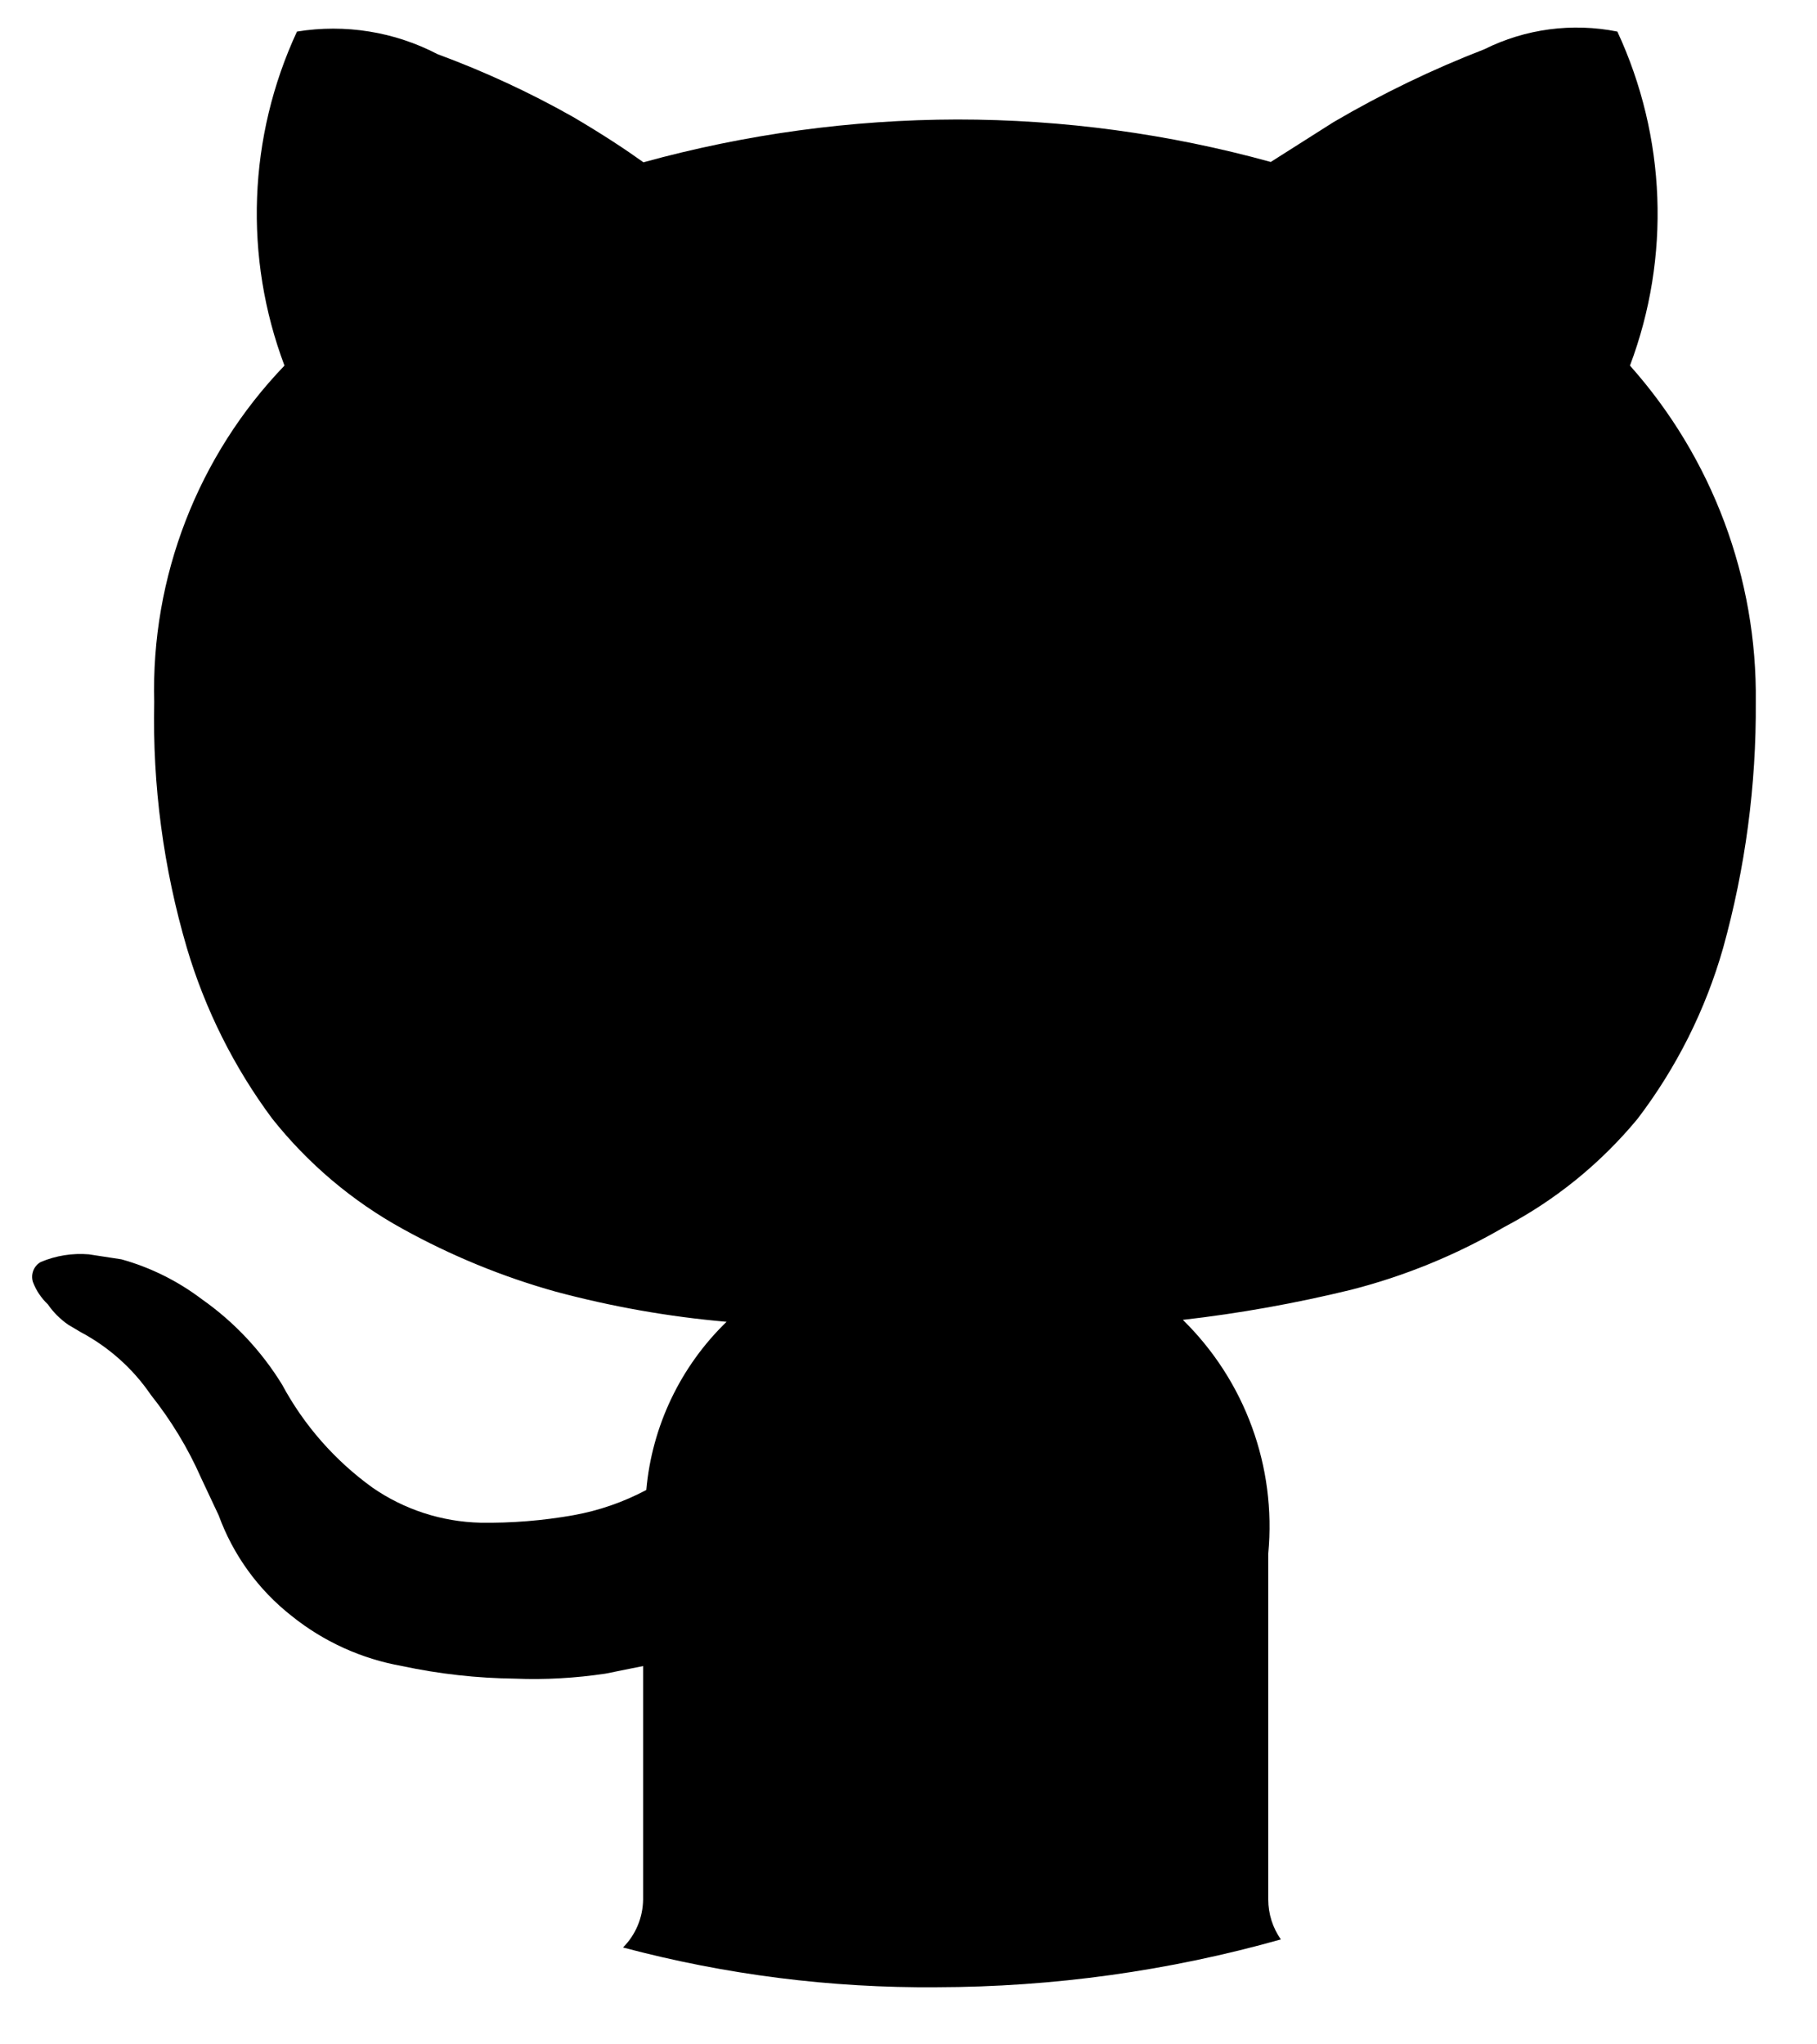<?xml version="1.0" encoding="UTF-8"?>
<svg width="16px" height="18px" viewBox="0 0 16 18" version="1.1" xmlns="http://www.w3.org/2000/svg" xmlns:xlink="http://www.w3.org/1999/xlink">
    <!-- Generator: Sketch 50.2 (55047) - http://www.bohemiancoding.com/sketch -->
    <title>sm_github@2x</title>
    <desc>Created with Sketch.</desc>
    <defs></defs>
    <g id="Showcase" stroke="none" stroke-width="1" fill="none" fill-rule="evenodd">
        <g id="popup-menu" transform="translate(-133, -160)">
            <g id="menu" transform="translate(11.5, 43)">
                <g id="socialm" transform="translate(58, 115.893)">
                    <g id="Group-15" transform="translate(0, 0.037)">
                        <g id="Group" transform="translate(0.385, 0)">
                            <g id="sm_github" transform="translate(59.778, 0.779)">
                                <g id="g" transform="translate(3, 0)" fill="#000000">
                                    <path d="M15.798,6.472 C15.803,7.204 15.706,7.933 15.51,8.639 C15.355,9.183 15.099,9.693 14.756,10.143 C14.432,10.534 14.034,10.858 13.584,11.094 C13.162,11.34 12.708,11.526 12.235,11.647 C11.747,11.766 11.252,11.855 10.753,11.912 C11.301,12.45 11.577,13.205 11.505,13.969 L11.505,17.016 C11.505,17.142 11.544,17.265 11.616,17.367 C10.63,17.645 9.611,17.786 8.587,17.788 C7.654,17.796 6.725,17.678 5.823,17.438 C5.935,17.326 5.998,17.174 6,17.016 L6,14.96 L5.668,15.027 C5.405,15.066 5.139,15.082 4.872,15.071 C4.538,15.067 4.204,15.03 3.877,14.96 C3.521,14.897 3.186,14.745 2.904,14.518 C2.612,14.289 2.39,13.982 2.263,13.634 L2.107,13.302 C1.992,13.041 1.843,12.796 1.665,12.572 C1.507,12.34 1.294,12.151 1.046,12.019 L0.935,11.953 C0.866,11.904 0.806,11.845 0.759,11.776 C0.7,11.72 0.654,11.652 0.626,11.576 C0.606,11.508 0.636,11.435 0.697,11.402 C0.831,11.346 0.975,11.323 1.119,11.335 L1.406,11.379 C1.662,11.45 1.903,11.57 2.114,11.73 C2.399,11.93 2.639,12.186 2.821,12.482 C3.014,12.841 3.287,13.151 3.617,13.389 C3.897,13.583 4.228,13.69 4.568,13.698 C4.842,13.702 5.116,13.68 5.386,13.632 C5.61,13.592 5.826,13.517 6.028,13.41 C6.078,12.848 6.329,12.322 6.735,11.929 C6.228,11.885 5.725,11.796 5.232,11.664 C4.762,11.533 4.31,11.347 3.883,11.111 C3.439,10.867 3.048,10.536 2.733,10.139 C2.397,9.687 2.143,9.178 1.983,8.639 C1.776,7.935 1.679,7.205 1.695,6.472 C1.666,5.372 2.079,4.304 2.842,3.51 C2.482,2.555 2.522,1.495 2.952,0.569 C3.376,0.5 3.81,0.57 4.19,0.768 C4.602,0.92 5.002,1.105 5.384,1.321 C5.649,1.477 5.848,1.609 6.003,1.72 C6.903,1.472 7.832,1.345 8.766,1.343 C9.7,1.343 10.628,1.469 11.527,1.717 L12.08,1.366 C12.505,1.117 12.949,0.902 13.407,0.725 C13.77,0.544 14.182,0.49 14.579,0.569 C15.009,1.495 15.05,2.555 14.69,3.51 C15.416,4.325 15.811,5.381 15.798,6.472" id="Fill-16"></path>
                                </g>
                                <rect id="Rectangle-4" x="0.196" y="0" width="22" height="18"></rect>
                            </g>
                        </g>
                    </g>
                </g>
            </g>
        </g>
    </g>
</svg>